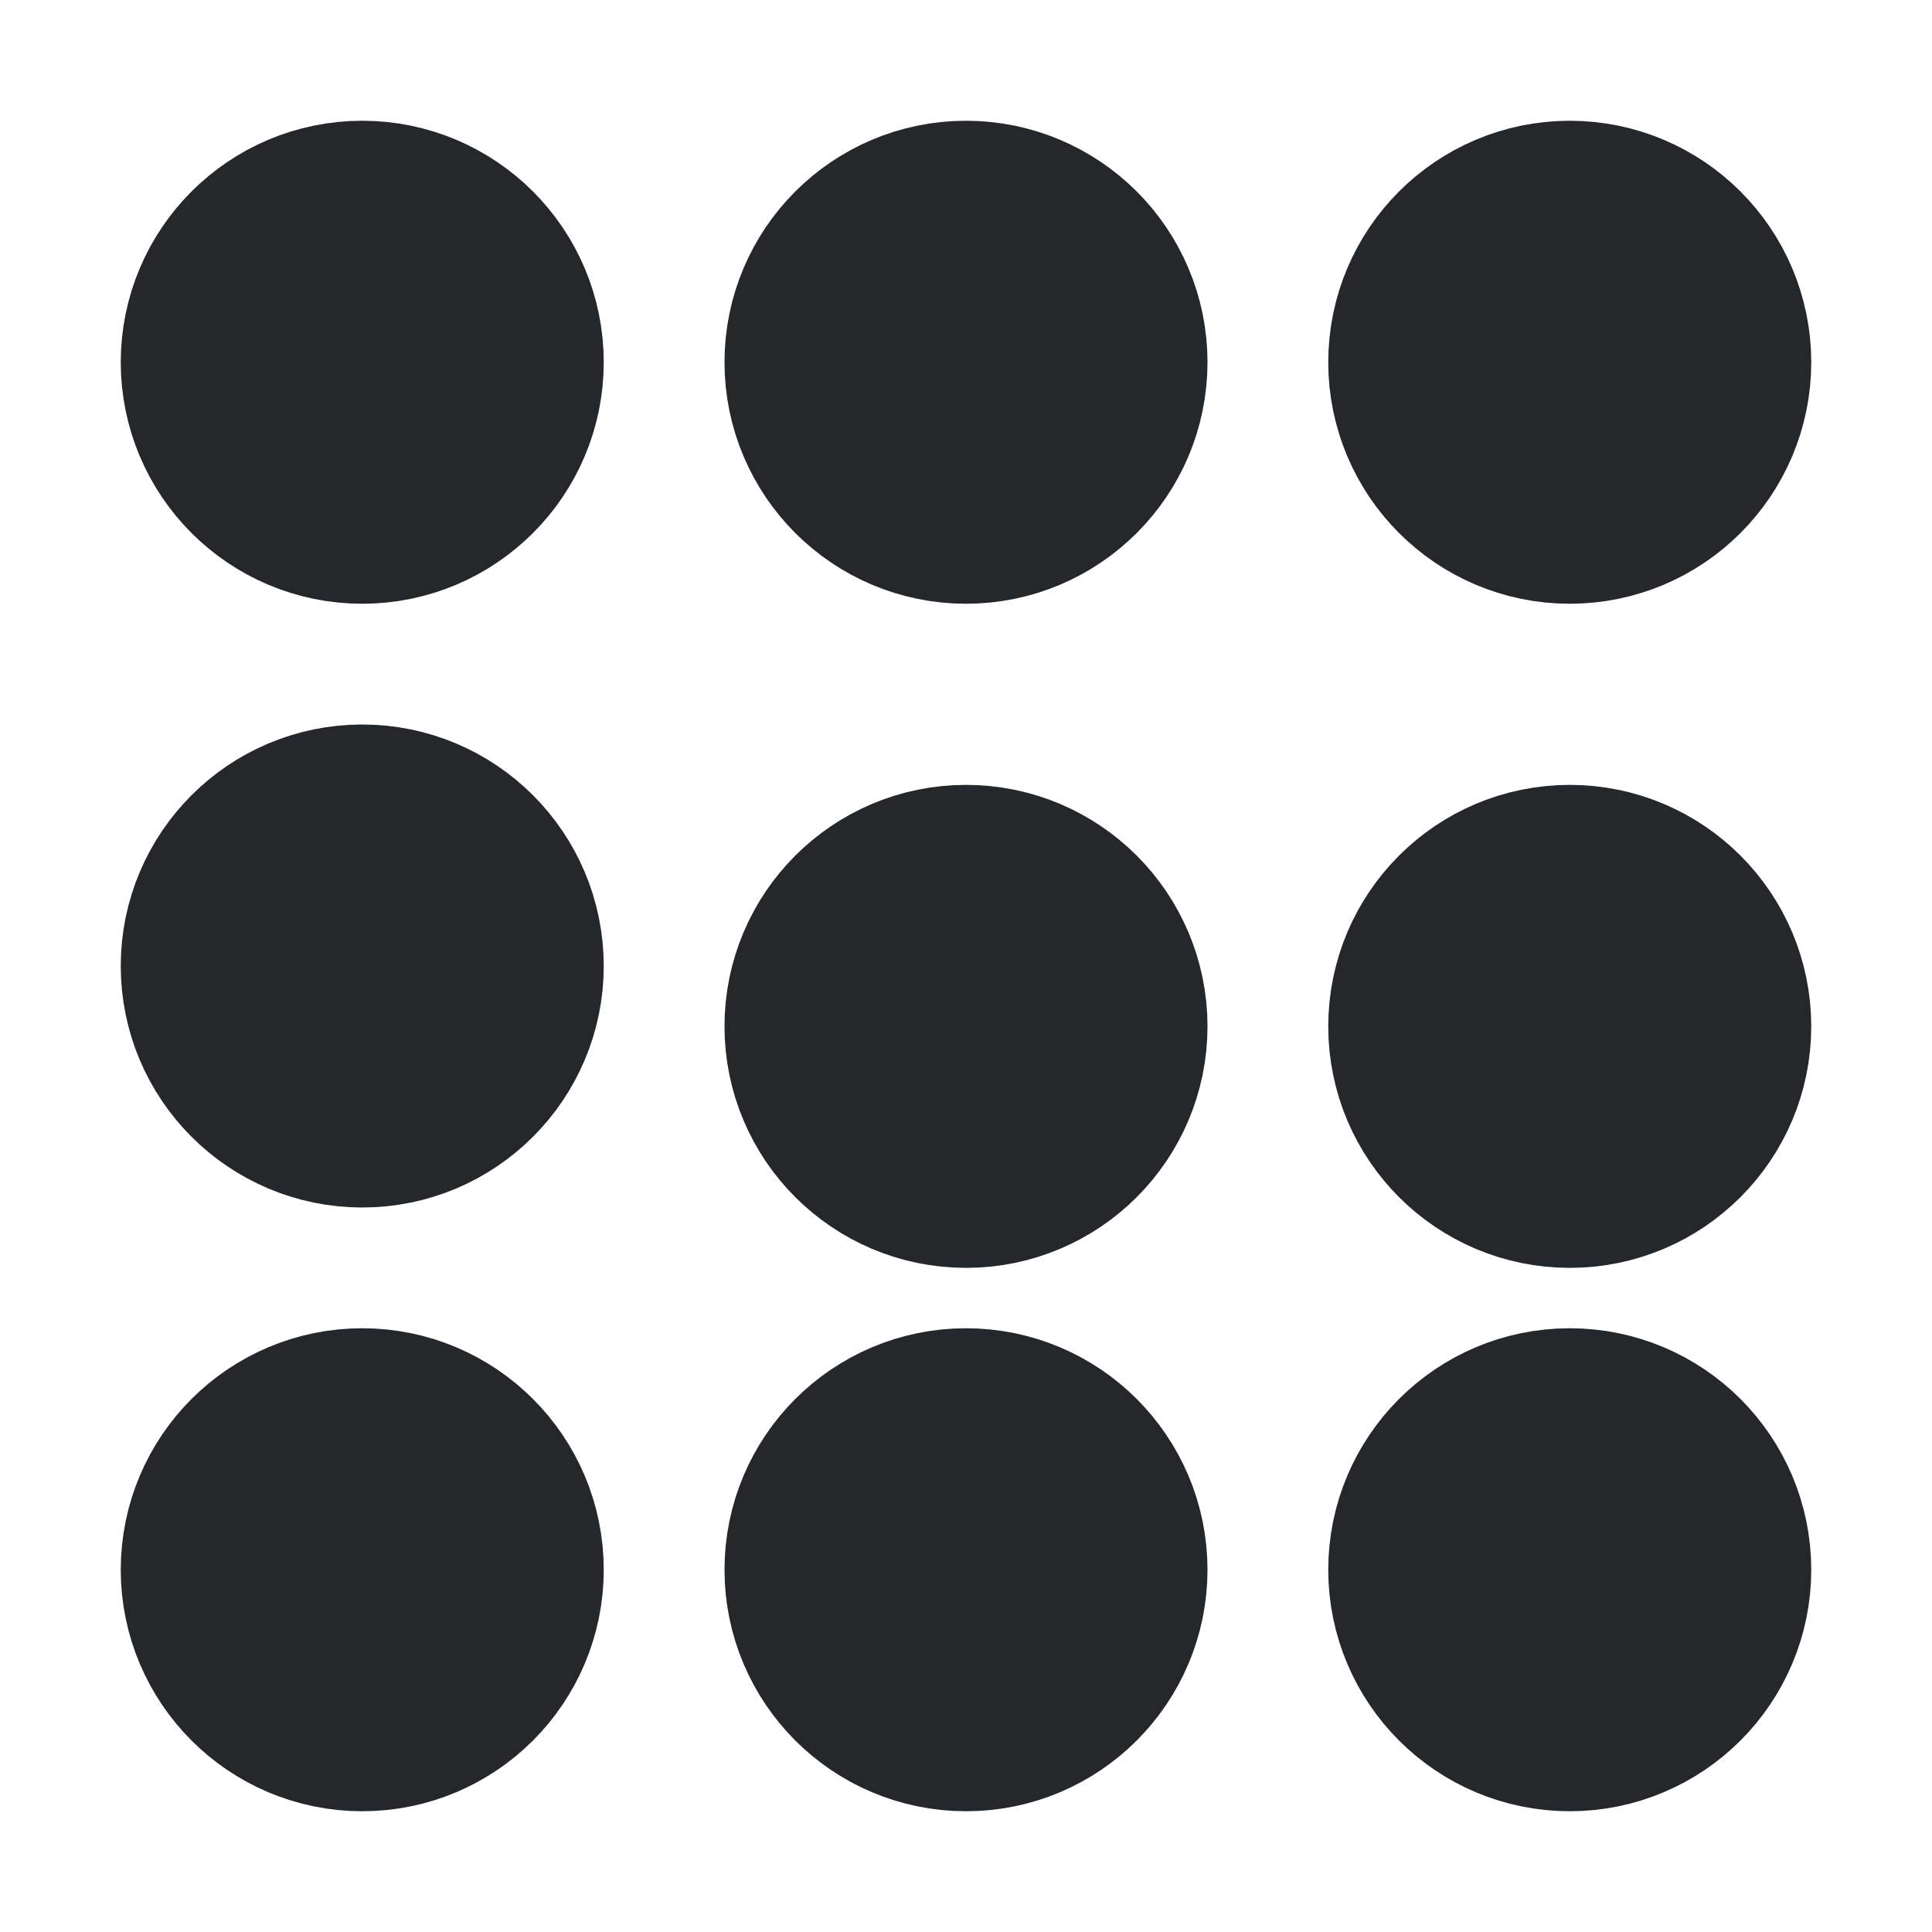 <svg width="16" height="16" viewBox="0 0 16 16" fill="none" xmlns="http://www.w3.org/2000/svg">
<path d="M3 4C3.552 4 4 3.552 4 3C4 2.448 3.552 2 3 2C2.448 2 2 2.448 2 3C2 3.552 2.448 4 3 4Z" stroke="#24282B" stroke-width="2" stroke-linecap="round" stroke-linejoin="round"/>
<path d="M8 4C8.552 4 9 3.552 9 3C9 2.448 8.552 2 8 2C7.448 2 7 2.448 7 3C7 3.552 7.448 4 8 4Z" stroke="#24282B" stroke-width="2" stroke-linecap="round" stroke-linejoin="round"/>
<path d="M13 4C13.552 4 14 3.552 14 3C14 2.448 13.552 2 13 2C12.448 2 12 2.448 12 3C12 3.552 12.448 4 13 4Z" stroke="#24282B" stroke-width="2" stroke-linecap="round" stroke-linejoin="round"/>
<path d="M3 9C3.552 9 4 8.552 4 8C4 7.448 3.552 7 3 7C2.448 7 2 7.448 2 8C2 8.552 2.448 9 3 9Z" stroke="#24282B" stroke-width="2" stroke-linecap="round" stroke-linejoin="round"/>
<path d="M8 9.5C8.552 9.5 9 9.052 9 8.5C9 7.948 8.552 7.5 8 7.5C7.448 7.5 7 7.948 7 8.5C7 9.052 7.448 9.5 8 9.5Z" stroke="#24282B" stroke-width="2" stroke-linecap="round" stroke-linejoin="round"/>
<path d="M13 9.5C13.552 9.5 14 9.052 14 8.5C14 7.948 13.552 7.5 13 7.5C12.448 7.5 12 7.948 12 8.5C12 9.052 12.448 9.5 13 9.5Z" stroke="#24282B" stroke-width="2" stroke-linecap="round" stroke-linejoin="round"/>
<path d="M3 14C3.552 14 4 13.552 4 13C4 12.448 3.552 12 3 12C2.448 12 2 12.448 2 13C2 13.552 2.448 14 3 14Z" stroke="#24282B" stroke-width="2" stroke-linecap="round" stroke-linejoin="round"/>
<path d="M8 14C8.552 14 9 13.552 9 13C9 12.448 8.552 12 8 12C7.448 12 7 12.448 7 13C7 13.552 7.448 14 8 14Z" stroke="#24282B" stroke-width="2" stroke-linecap="round" stroke-linejoin="round"/>
<path d="M13 14C13.552 14 14 13.552 14 13C14 12.448 13.552 12 13 12C12.448 12 12 12.448 12 13C12 13.552 12.448 14 13 14Z" stroke="#24282B" stroke-width="2" stroke-linecap="round" stroke-linejoin="round"/>
</svg>
